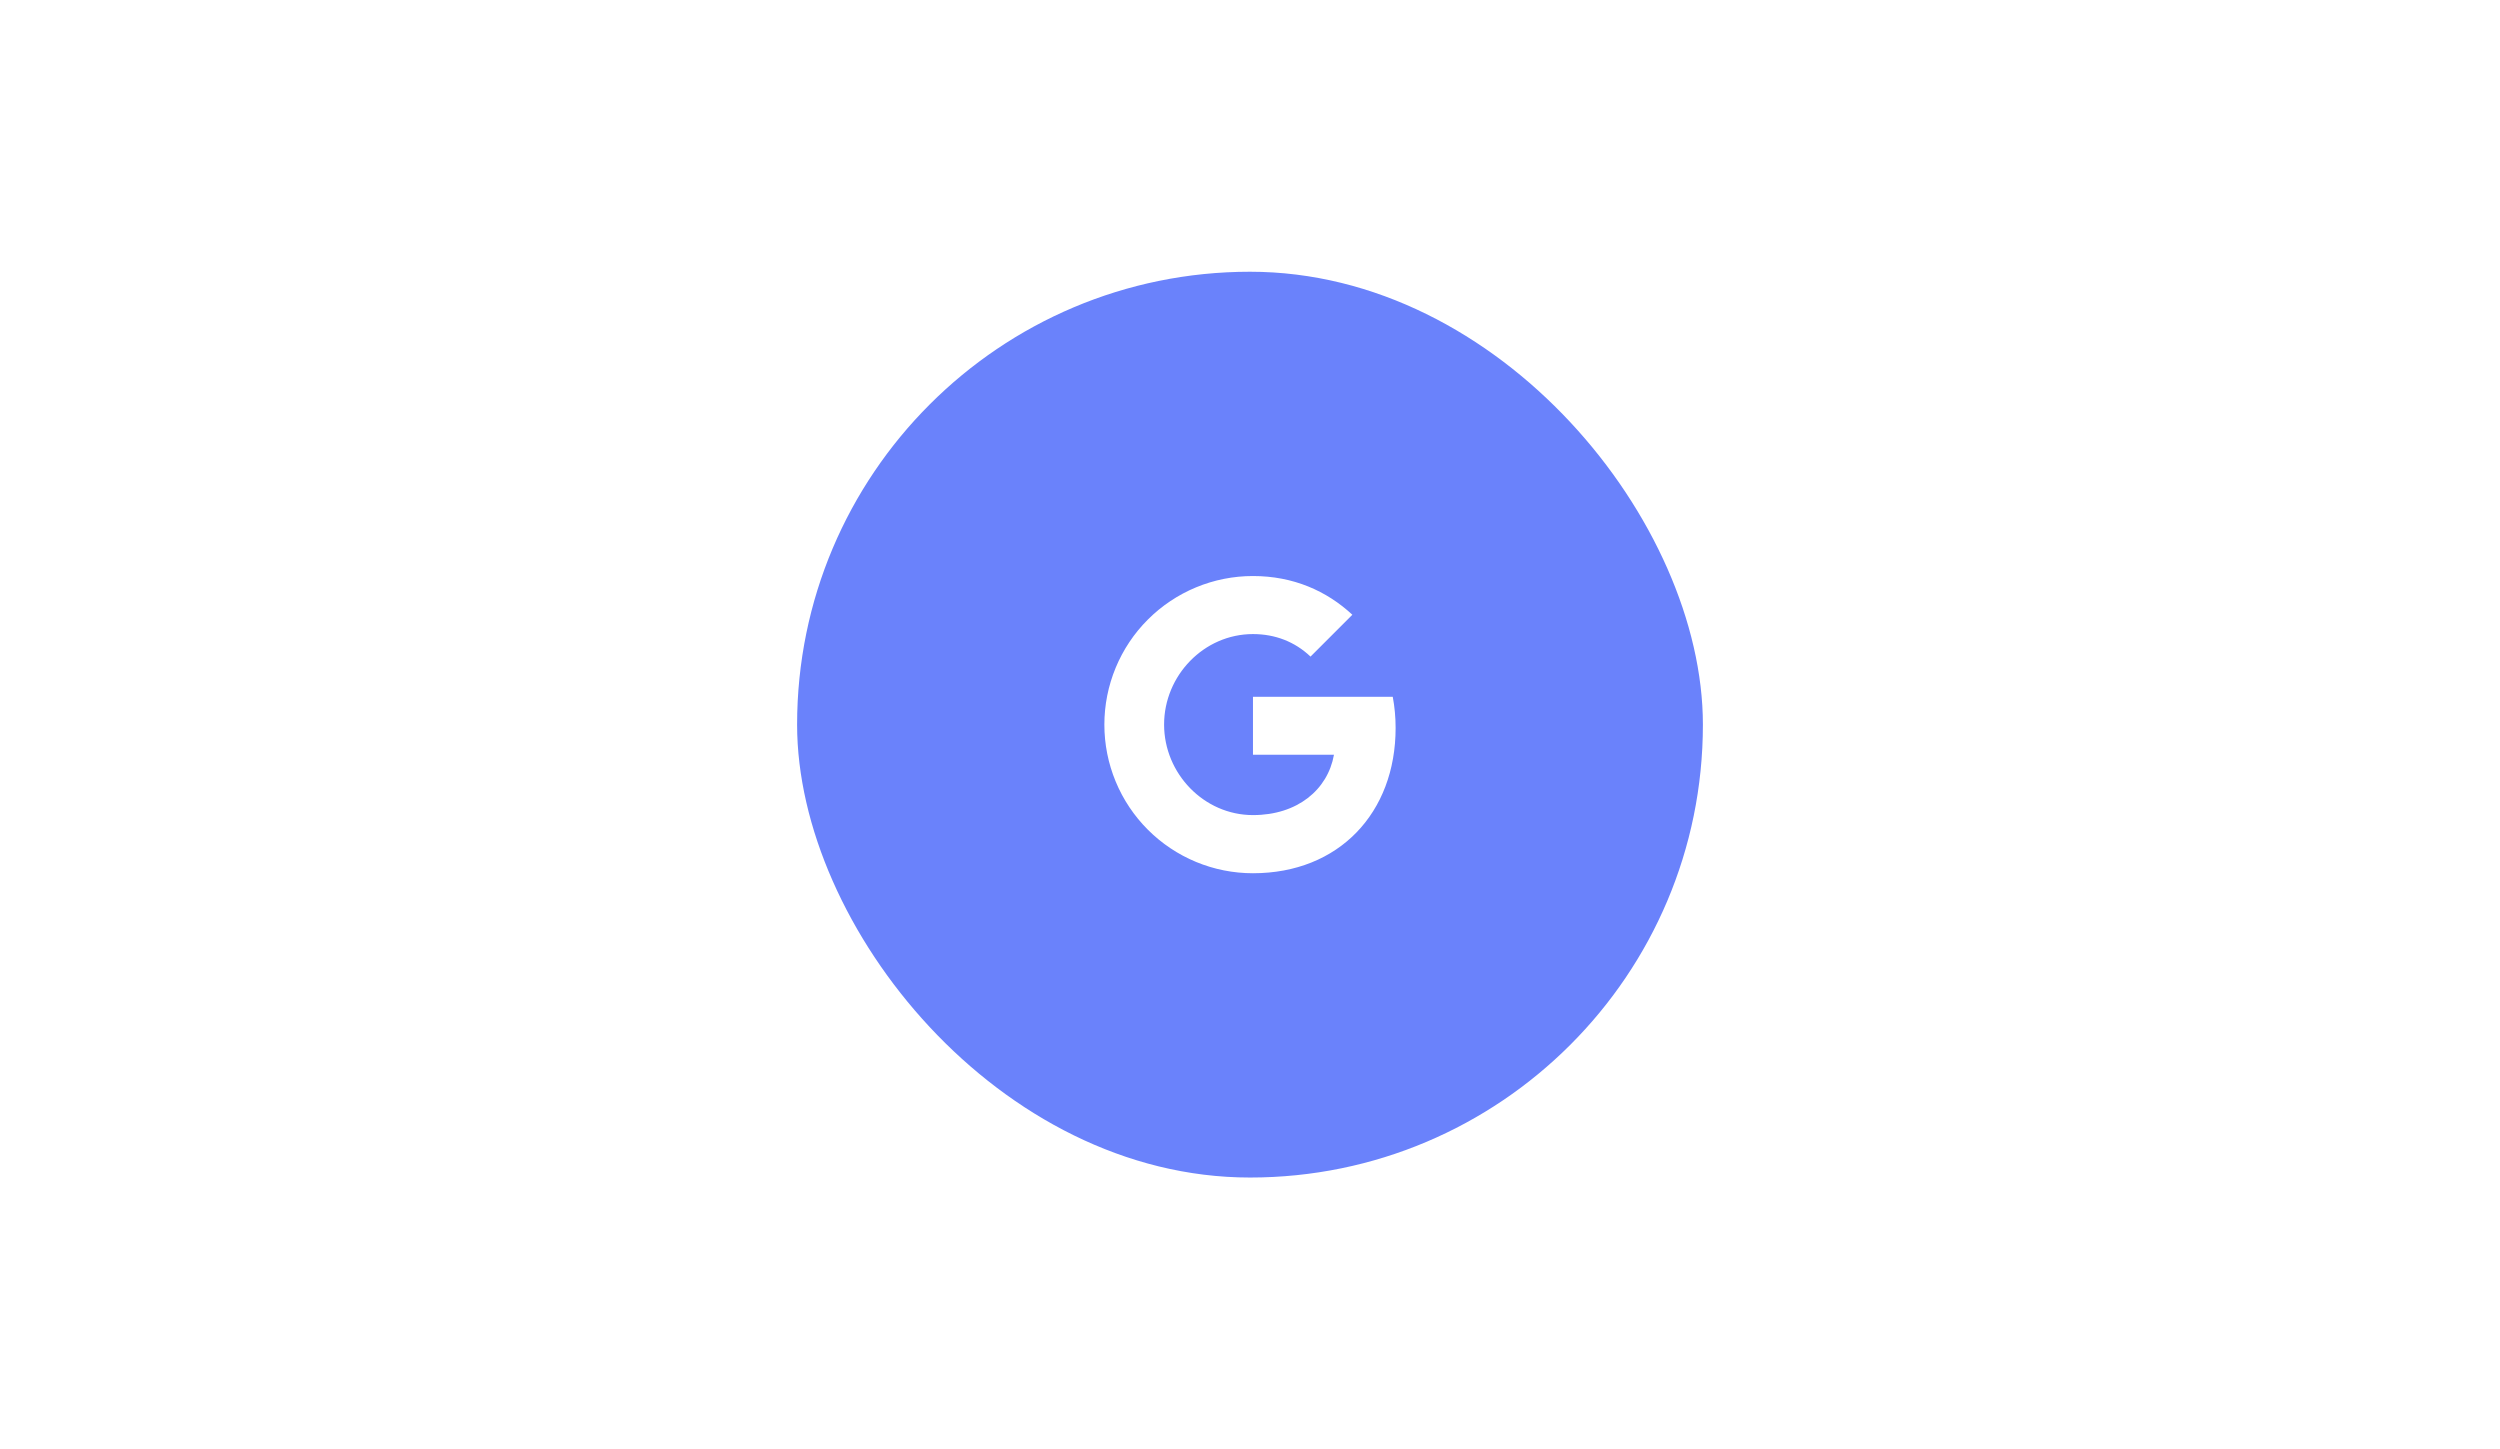 <svg width="138" height="80" viewBox="0 0 138 80" fill="none" xmlns="http://www.w3.org/2000/svg">
<g filter="url(#filter0_d_190_8660)">
<rect x="44" y="10" width="50" height="50" rx="25" fill="#6A82FB"/>
<path d="M76.88 33.462C76.983 34.011 77.038 34.585 77.038 35.184C77.038 39.871 73.902 43.203 69.164 43.203C68.087 43.204 67.02 42.992 66.025 42.58C65.029 42.167 64.125 41.563 63.363 40.801C62.601 40.039 61.997 39.135 61.585 38.14C61.173 37.144 60.961 36.077 60.961 35C60.961 33.923 61.173 32.856 61.585 31.86C61.997 30.865 62.601 29.96 63.363 29.199C64.125 28.437 65.029 27.833 66.025 27.42C67.02 27.008 68.087 26.796 69.164 26.797C71.379 26.797 73.23 27.612 74.65 28.935L72.338 31.247V31.242C71.477 30.422 70.384 30.001 69.164 30.001C66.458 30.001 64.258 32.288 64.258 34.995C64.258 37.702 66.458 39.993 69.164 39.993C71.62 39.993 73.292 38.589 73.635 36.661H69.164V33.462H76.881H76.88Z" fill="white"/>
</g>
<defs>
<filter id="filter0_d_190_8660" x="0" y="0" width="138" height="80" filterUnits="userSpaceOnUse" color-interpolation-filters="sRGB">
<feFlood flood-opacity="0" result="BackgroundImageFix"/>
<feColorMatrix in="SourceAlpha" type="matrix" values="0 0 0 0 0 0 0 0 0 0 0 0 0 0 0 0 0 0 127 0" result="hardAlpha"/>
<feOffset dy="5"/>
<feGaussianBlur stdDeviation="7.5"/>
<feComposite in2="hardAlpha" operator="out"/>
<feColorMatrix type="matrix" values="0 0 0 0 0 0 0 0 0 0 0 0 0 0 0 0 0 0 0.05 0"/>
<feBlend mode="normal" in2="BackgroundImageFix" result="effect1_dropShadow_190_8660"/>
<feBlend mode="normal" in="SourceGraphic" in2="effect1_dropShadow_190_8660" result="shape"/>
</filter>
</defs>
</svg>
